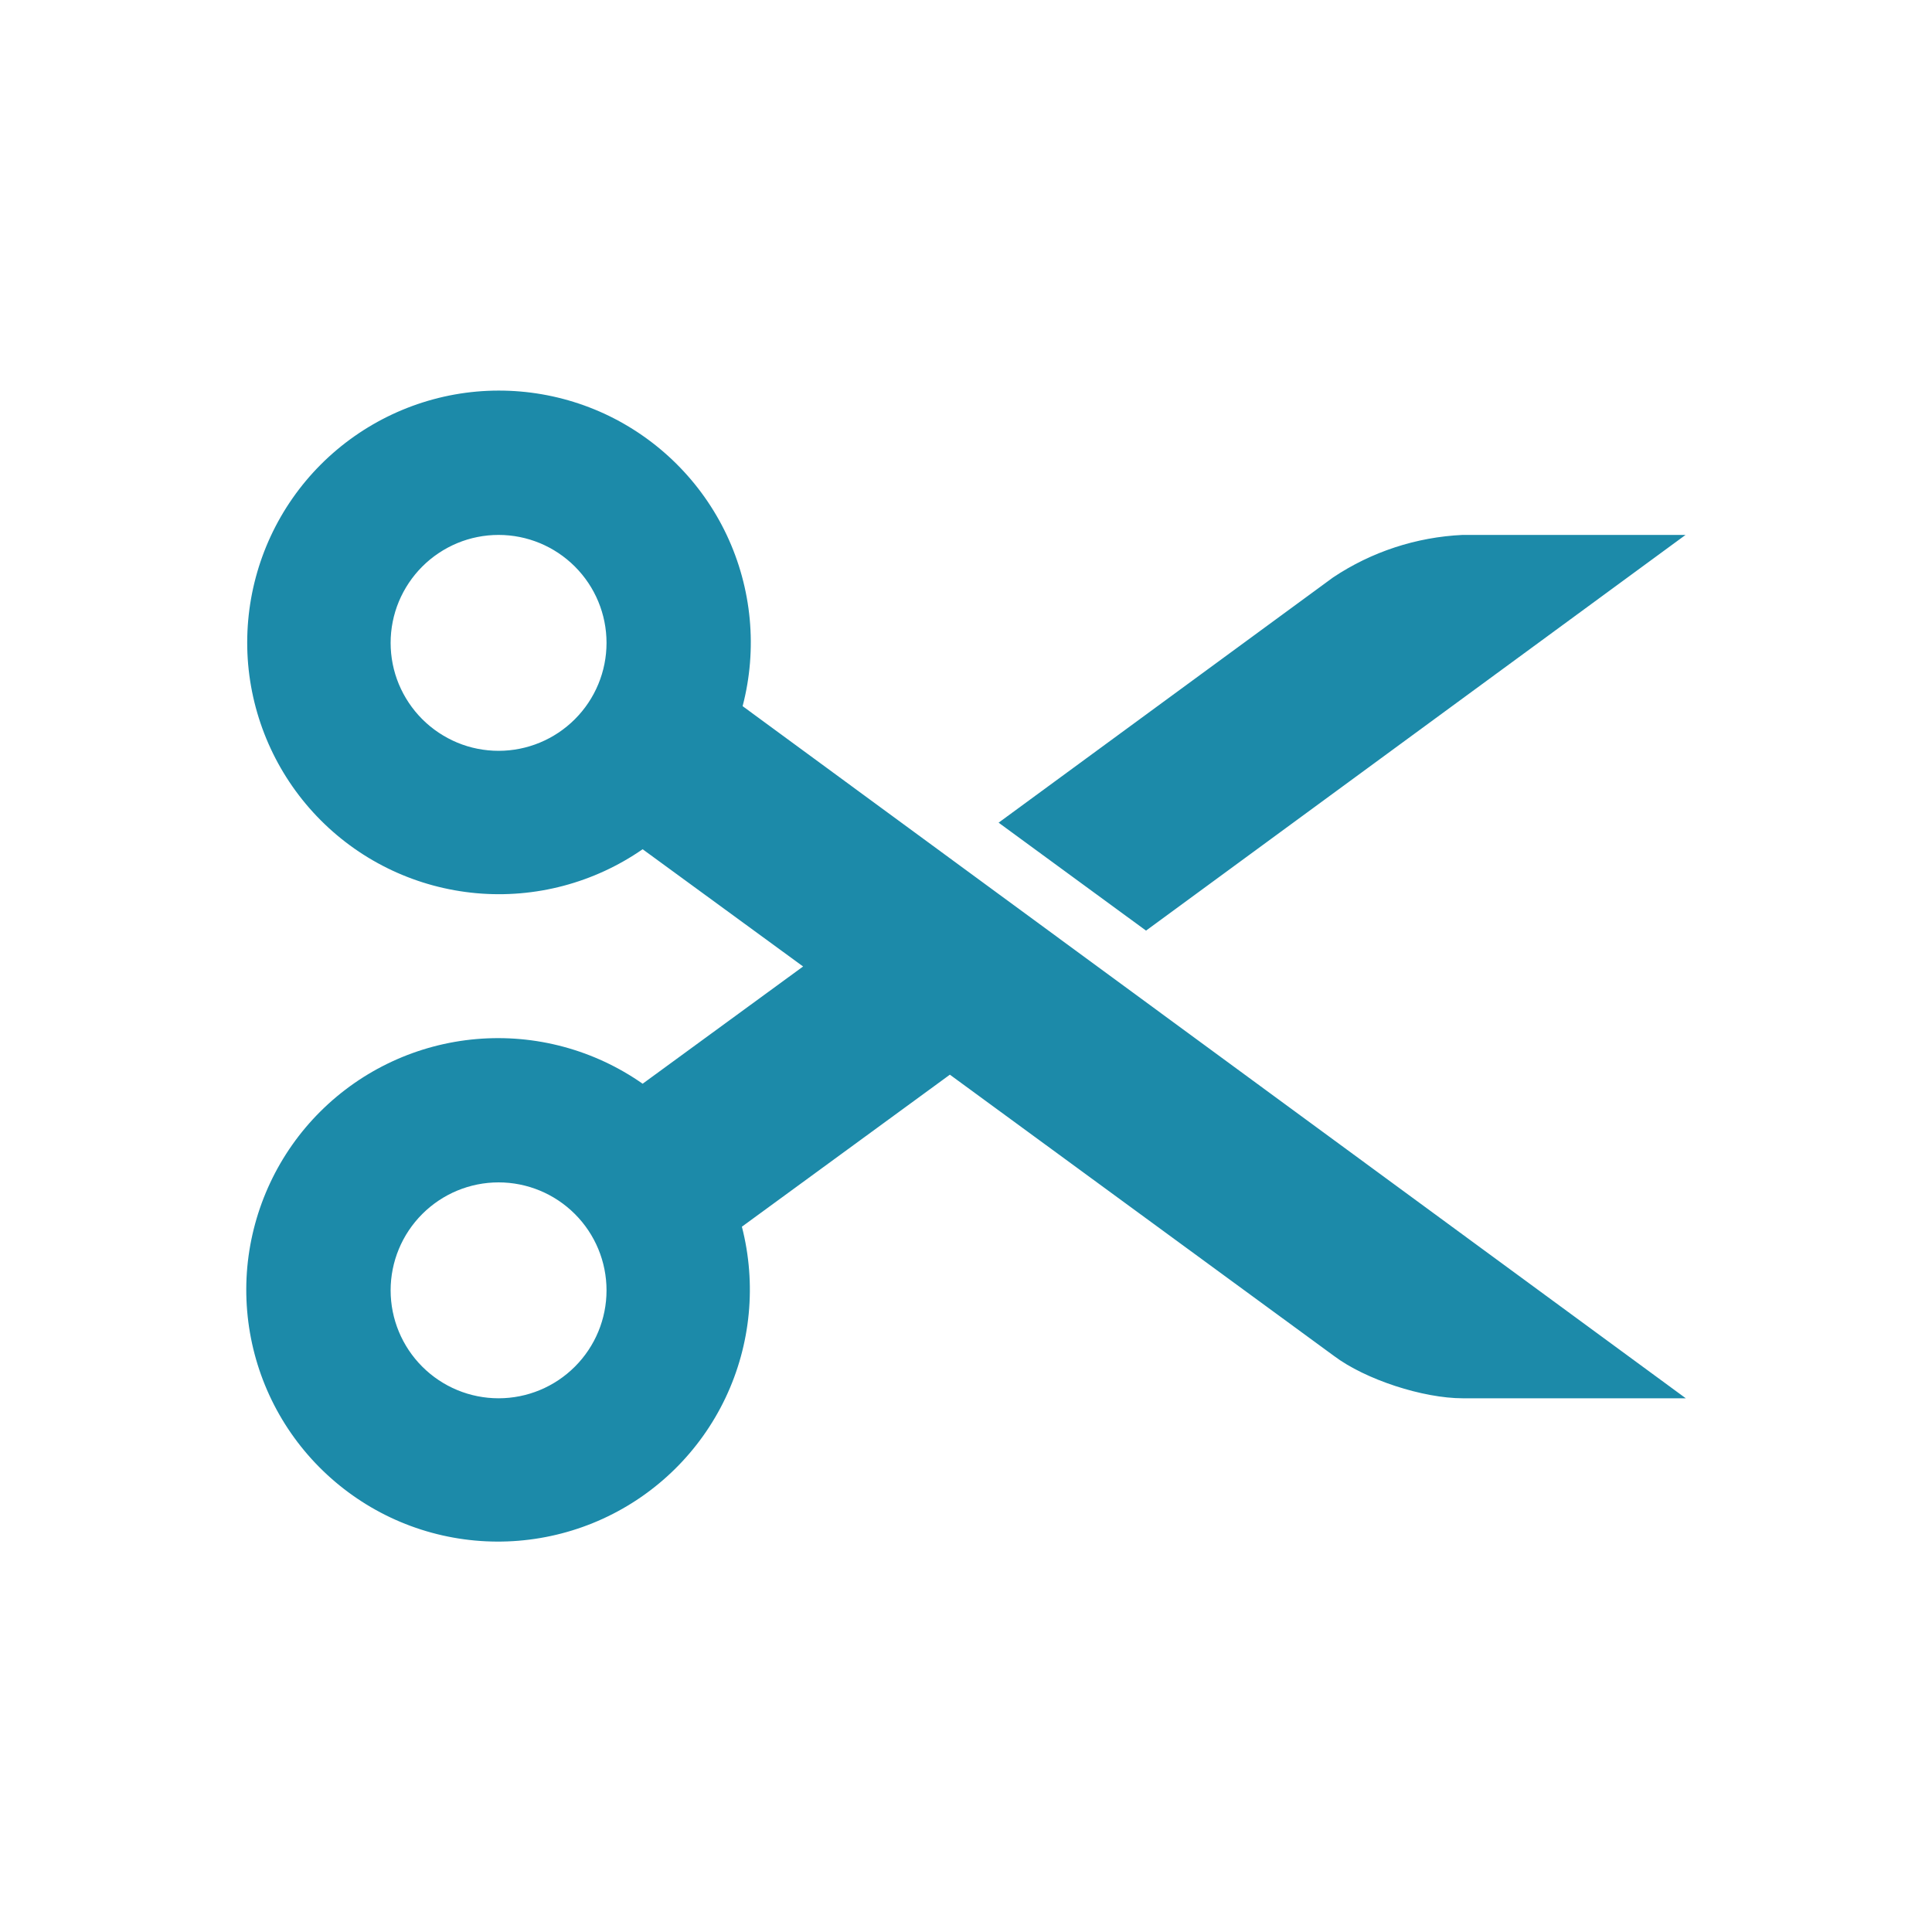 <svg fill="none" height="16" viewBox="0 0 16 16" width="16" xmlns="http://www.w3.org/2000/svg"><path d="m7.865 8.899 3.182 2.33c.262.197.739.351 1.067.351h1.847l-7.811-5.732c.124-.473.077-.975-.132-1.418-.209-.442-.567-.797-1.011-1.003-.444-.205-.947-.248-1.419-.12-.472.128-.885.418-1.165.819-.28.401-.41.888-.368 1.376.043.487.255.944.601 1.291s.802.56 1.289.604c.487.044.975-.085 1.377-.364l1.329.971-1.329.971c-.401-.281-.888-.412-1.376-.37-.488.042-.945.254-1.292.599s-.561.802-.606 1.289c-.044.487.084.975.363 1.377.279.402.691.694 1.163.823.472.129.975.088 1.42-.116.445-.204.804-.558 1.014-1.0.21-.442.258-.944.136-1.418l1.728-1.263zm-3.736-2.681c-.117 0-.234-.023-.342-.068s-.207-.111-.29-.194-.149-.182-.194-.29c-.045-.108-.068-.225-.068-.342s.023-.234.068-.342.111-.207.194-.29c.083-.083.182-.149.29-.194.108-.045.225-.068.342-.068.237 0 .464.094.632.262s.262.395.262.632-.094.464-.262.632-.395.262-.632.262zm0 5.362c-.237 0-.464-.094-.632-.262s-.262-.395-.262-.632.094-.464.262-.632c.168-.168.395-.262.632-.262s.464.094.632.262c.168.168.262.395.262.632s-.094.464-.262.632-.395.262-.632.262zm6.911-6.798c.319-.213.69-.334 1.072-.352h1.847l-4.468 3.277-1.221-.894z" fill="#1c8aa9"/></svg>